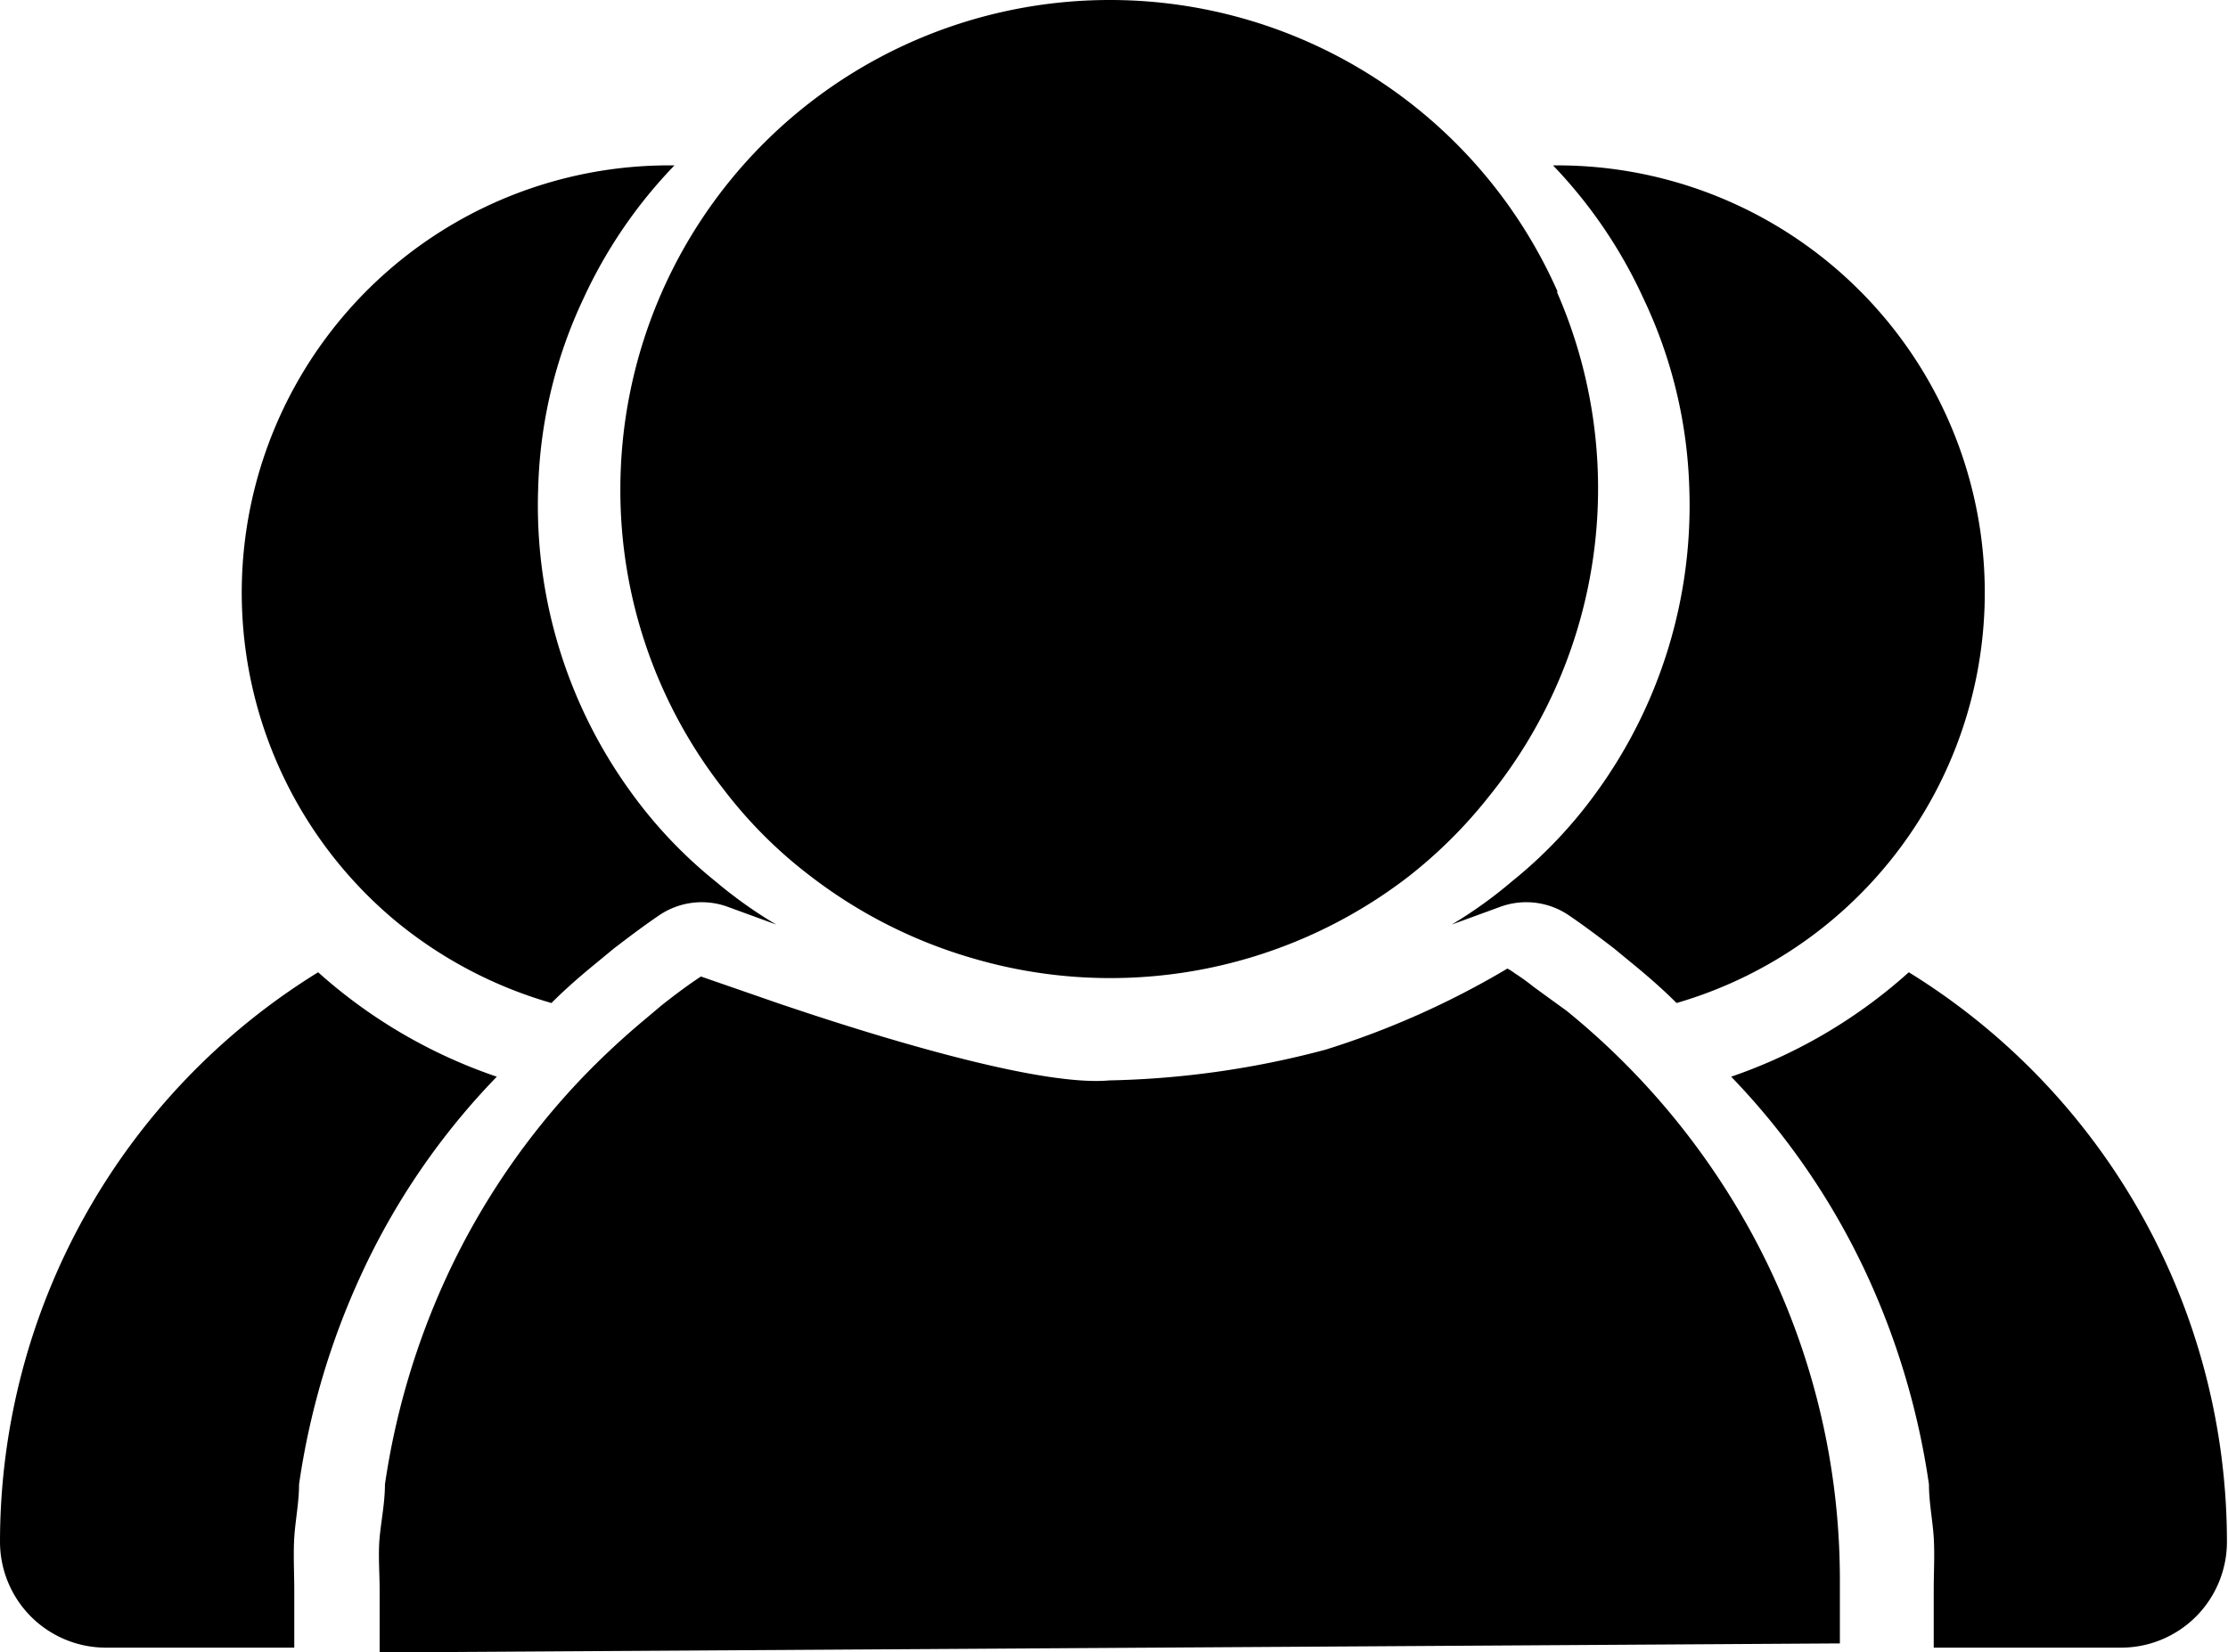<svg xmlns="http://www.w3.org/2000/svg" viewBox="0 0 42.02 31.17">
    <g id="Layer_2" data-name="Layer 2">
        <g id="middle">
            <path class="cls-1" d="M9.37,20.31A13.43,13.43,0,0,0,6.8,24.07,14.3,14.3,0,0,0,5.64,28c0,.34-.07.68-.09,1s0,.67,0,1v1.08H2A2,2,0,0,1,.59,30.5,2,2,0,0,1,0,29.09,12.63,12.63,0,0,1,6,18.34,9.73,9.73,0,0,0,9.37,20.31Zm4.13-3.68a8.66,8.66,0,0,1-1.61-1.7,9.2,9.2,0,0,1-1.74-5.72A8.93,8.93,0,0,1,11,5.64a9.08,9.08,0,0,1,1.72-2.52A8.06,8.06,0,0,0,7.47,17.38a8.16,8.16,0,0,0,2.93,1.54c.28-.28.56-.52.84-.75l.34-.28c.3-.23.58-.44.86-.63a1.43,1.43,0,0,1,1.27-.16l.93.34A8.39,8.39,0,0,1,13.5,16.63Zm19.15,3.68a13.64,13.64,0,0,1,2.57,3.76A14.3,14.3,0,0,1,36.38,28c0,.34.07.68.09,1s0,.67,0,1v1.08H40a2,2,0,0,0,1.42-.59A2,2,0,0,0,42,29.09a12.63,12.63,0,0,0-6-10.75A9.73,9.73,0,0,1,32.65,20.31Zm-5.27-2.87.93-.34a1.43,1.43,0,0,1,1.27.16c.28.19.56.4.86.63l.34.28c.28.23.56.47.84.75a8.06,8.06,0,0,0-2.33-15.8A9.08,9.08,0,0,1,31,5.64a8.93,8.93,0,0,1,.86,3.57,9.2,9.2,0,0,1-1.74,5.72,8.66,8.66,0,0,1-1.61,1.7A8.39,8.39,0,0,1,27.38,17.44Zm2-11.93A9.23,9.23,0,0,0,20.92,0,9.23,9.23,0,0,0,11.7,9.22a9.14,9.14,0,0,0,1.94,5.66,8.6,8.6,0,0,0,1.65,1.65,9.21,9.21,0,0,0,3,1.53,9.21,9.21,0,0,0,8.28-1.53A9,9,0,0,0,28.1,15a9.23,9.23,0,0,0,1.26-9.5Zm-.45,13.11h0a4.06,4.06,0,0,0-.36-.26,1.1,1.1,0,0,0-.14-.09A16.08,16.08,0,0,1,25,19.8a17.09,17.09,0,0,1-4.08.58c-1.2.11-3.87-.67-5.72-1.28l-.48-.16-1.5-.52c-.26.17-.51.36-.75.55l-.32.27A14.67,14.67,0,0,0,11,20.31a13.86,13.86,0,0,0-2.57,3.76A14.28,14.28,0,0,0,7.26,28c0,.34-.07.68-.1,1s0,.67,0,1v1.17L34.7,31v-1.2a13.67,13.67,0,0,0-1.77-6.73,14.08,14.08,0,0,0-3.38-4Zm-.37-.26a4.06,4.06,0,0,1,.36.26m-.36-.26a4.06,4.06,0,0,1,.36.26"/>
        </g>
    </g>
</svg>
